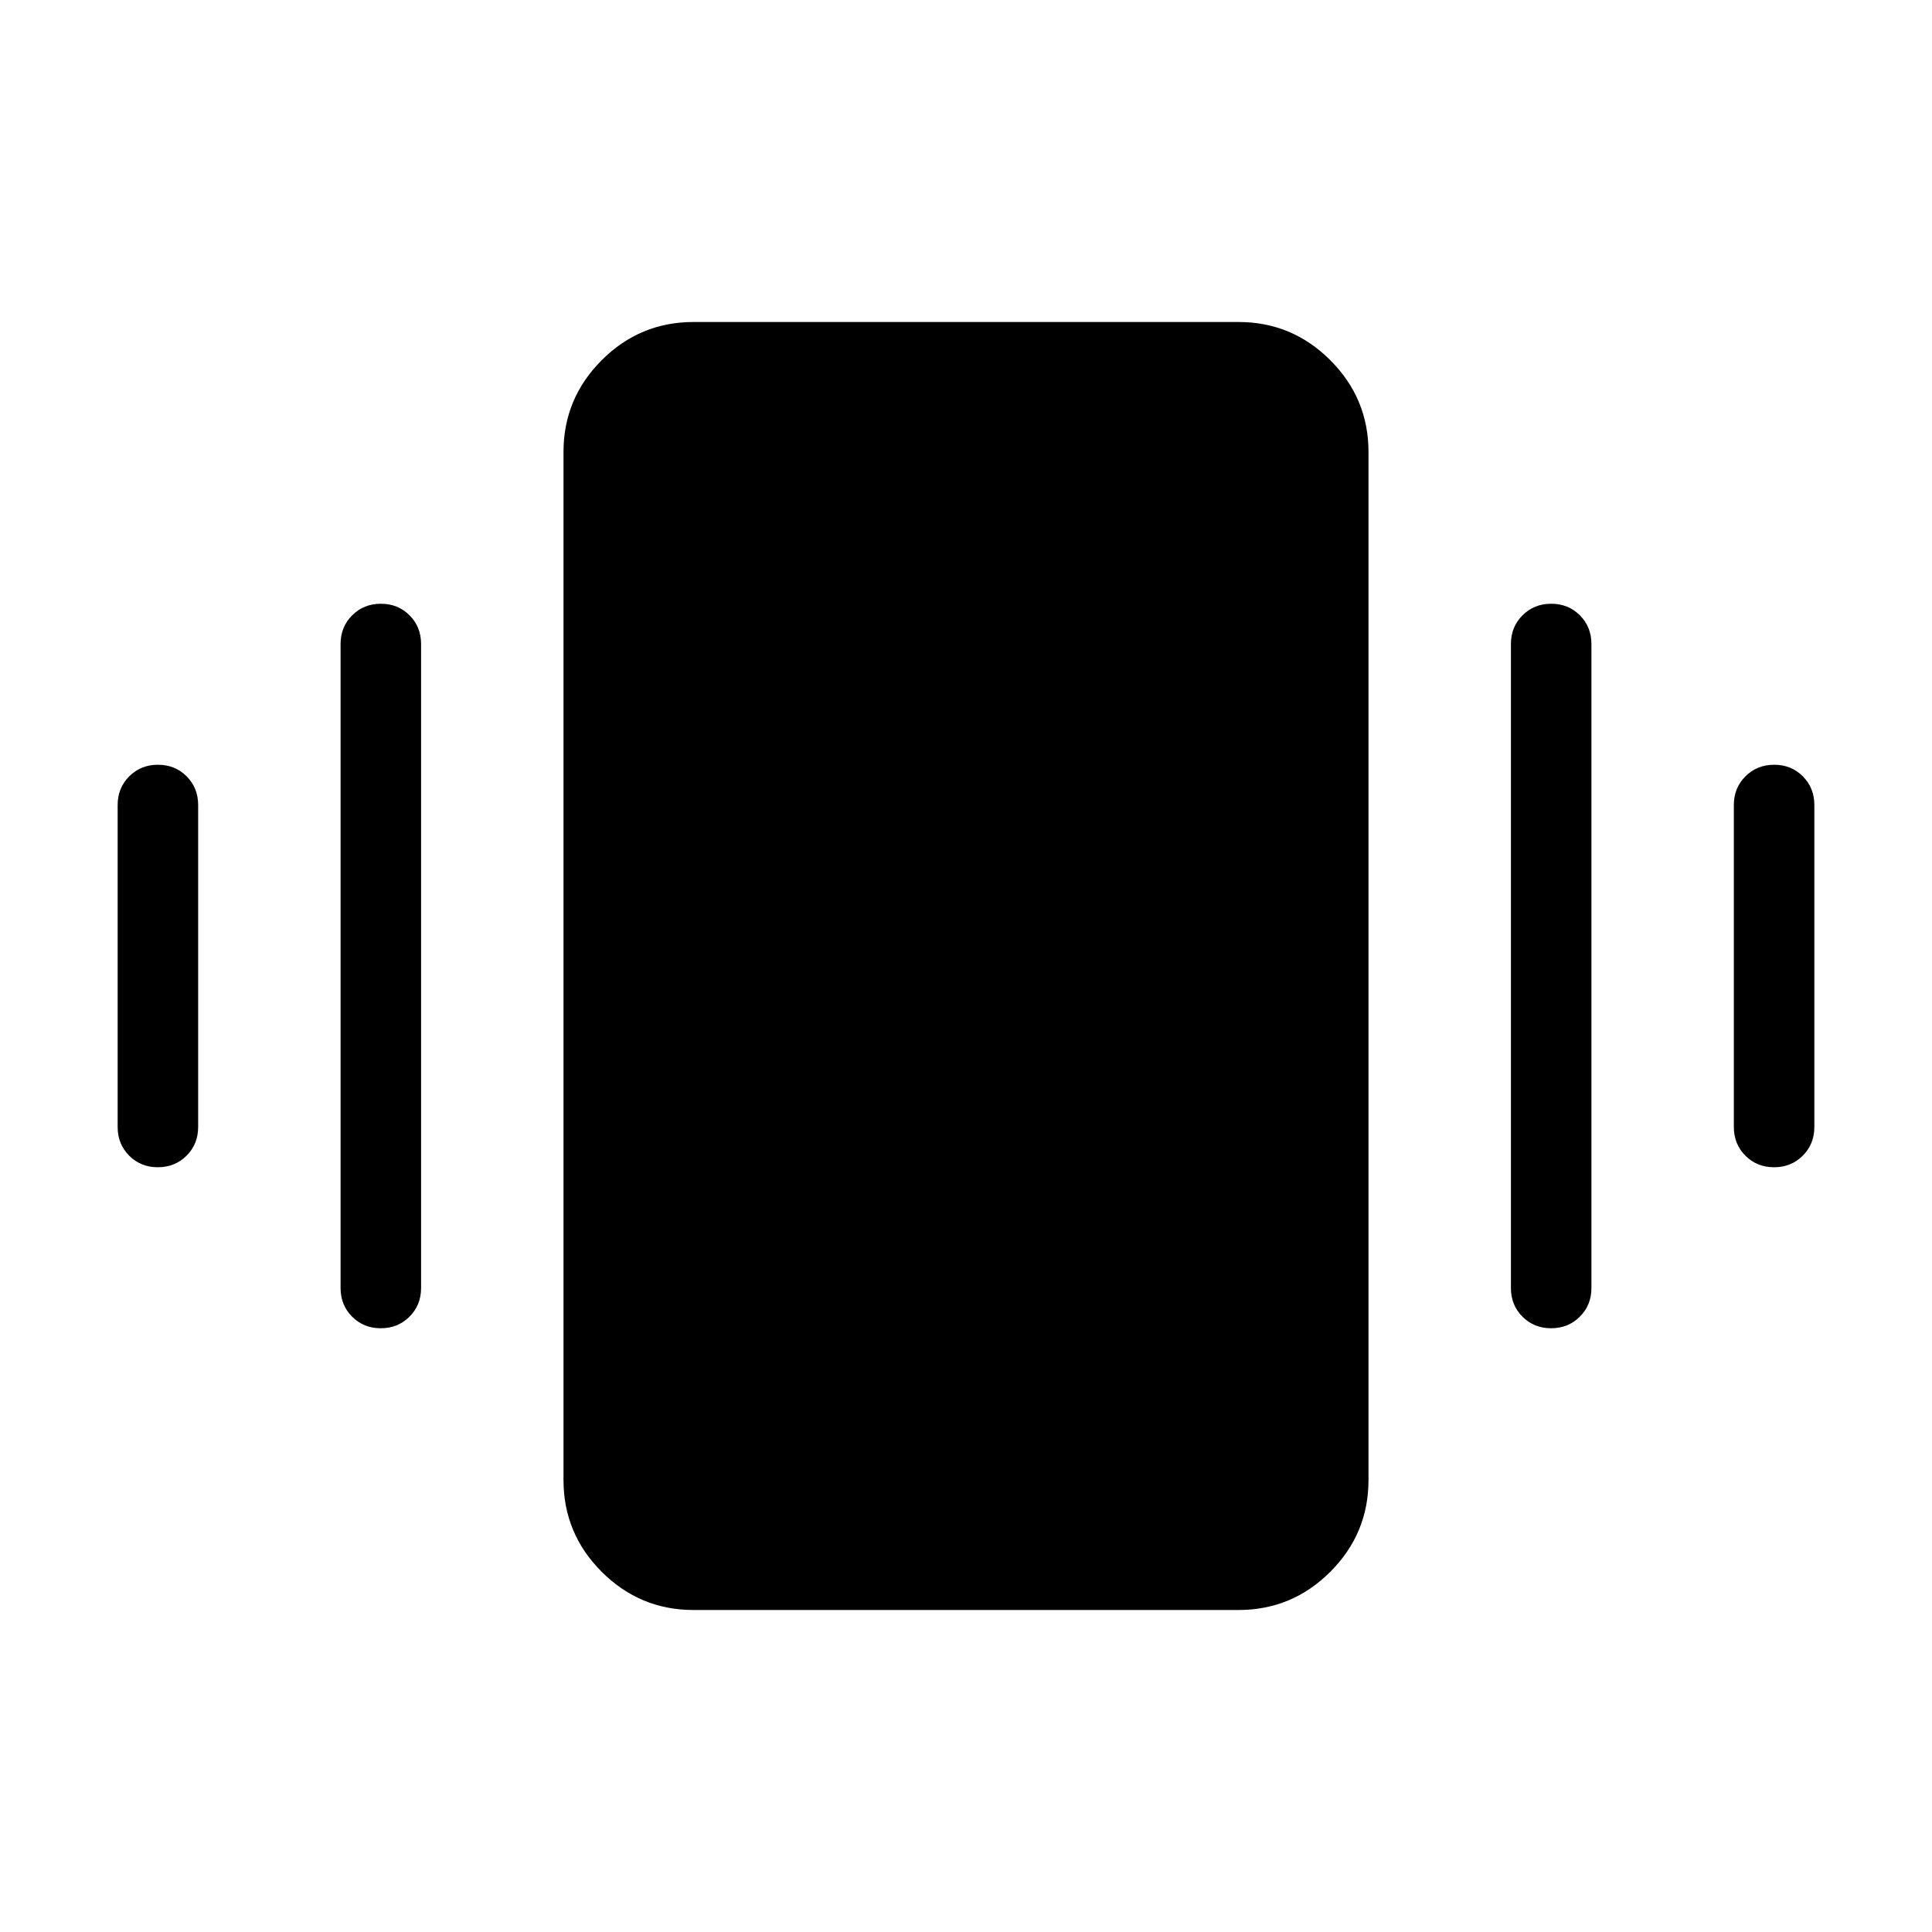 <svg xmlns="http://www.w3.org/2000/svg" height="24" viewBox="0 -960 960 960" width="24"><path d="M78.488-580q8.512 0 14.243 5.75 5.73 5.75 5.73 14.25v160q0 8.5-5.757 14.25-5.758 5.75-14.27 5.75-8.511 0-14.242-5.75-5.73-5.75-5.73-14.25v-160q0-8.5 5.757-14.25 5.758-5.75 14.27-5.75Zm110.77-80q8.511 0 14.242 5.75 5.731 5.75 5.731 14.25v320q0 8.5-5.758 14.25T189.204-300q-8.512 0-14.243-5.75T169.23-320v-320q0-8.5 5.758-14.25t14.27-5.75Zm692.308 80q8.511 0 14.242 5.75 5.731 5.75 5.731 14.25v160q0 8.5-5.758 14.25T881.512-380q-8.512 0-14.243-5.75-5.73-5.75-5.73-14.25v-160q0-8.5 5.757-14.25 5.758-5.75 14.27-5.75Zm-110.77-80q8.512 0 14.243 5.75T790.77-640v320q0 8.5-5.758 14.25t-14.27 5.75q-8.511 0-14.242-5.75-5.731-5.75-5.731-14.25v-320q0-8.5 5.758-14.25t14.269-5.75ZM344.615-160q-26.654 0-45.634-18.981Q280-197.961 280-224.615v-510.77q0-26.654 18.981-45.634Q317.961-800 344.615-800h270.77q26.654 0 45.634 18.981Q680-762.039 680-735.385v510.77q0 26.654-18.981 45.634Q642.039-160 615.385-160h-270.77Z"/></svg>